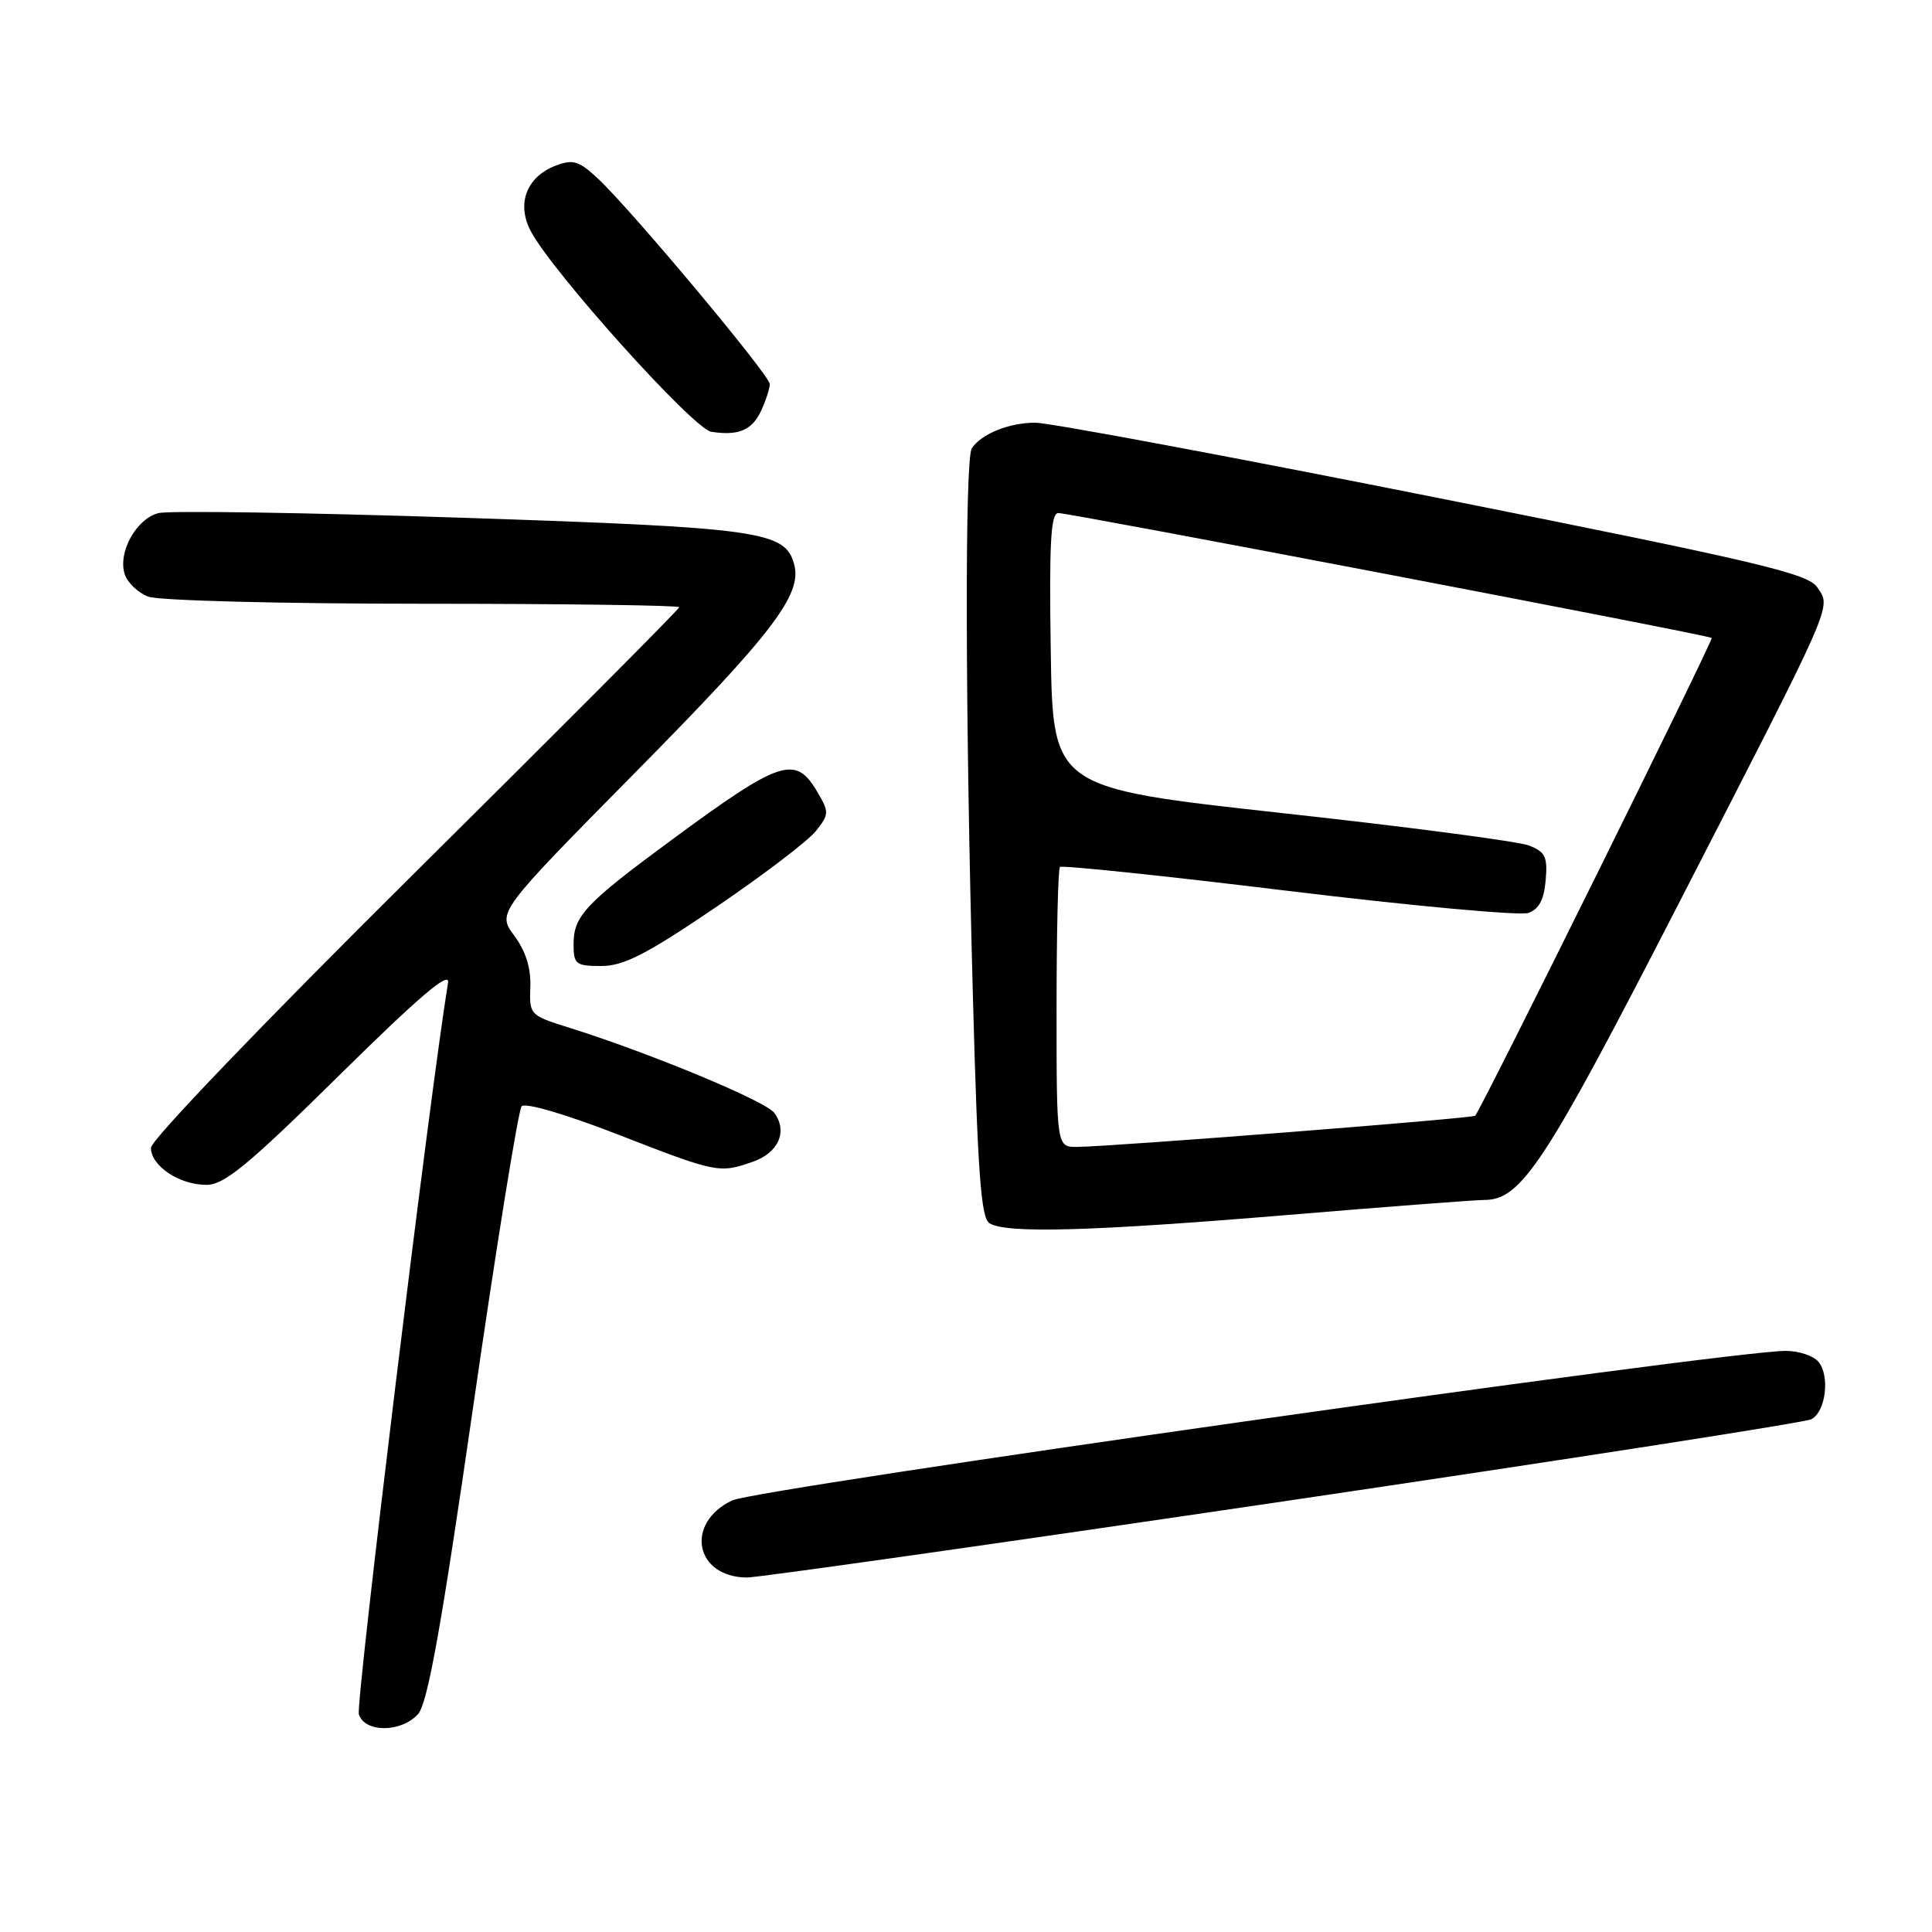 <?xml version="1.0" encoding="UTF-8" standalone="no"?>
<!DOCTYPE svg PUBLIC "-//W3C//DTD SVG 1.1//EN" "http://www.w3.org/Graphics/SVG/1.1/DTD/svg11.dtd" >
<svg xmlns="http://www.w3.org/2000/svg" xmlns:xlink="http://www.w3.org/1999/xlink" version="1.1" viewBox="0 0 256 256">
 <g >
 <path fill="currentColor"
d=" M 55.39 227.13 C 56.66 225.71 58.46 215.72 62.70 186.38 C 65.79 164.99 68.68 147.09 69.12 146.59 C 69.58 146.06 74.96 147.64 81.91 150.34 C 94.99 155.43 95.30 155.49 99.75 153.94 C 103.16 152.75 104.40 149.93 102.60 147.46 C 101.44 145.89 86.00 139.48 75.31 136.14 C 70.23 134.55 70.13 134.45 70.27 130.79 C 70.37 128.30 69.67 126.04 68.14 123.98 C 65.87 120.90 65.87 120.90 84.41 102.12 C 102.38 83.92 106.28 78.80 105.24 74.82 C 104.08 70.37 100.87 69.92 61.15 68.60 C 40.44 67.92 22.38 67.64 21.00 67.99 C 18.06 68.74 15.60 73.17 16.52 76.07 C 16.88 77.20 18.29 78.54 19.65 79.06 C 21.03 79.58 37.24 80.00 56.07 80.00 C 74.73 80.00 90.00 80.21 90.00 80.46 C 90.00 80.72 74.25 96.53 55.00 115.61 C 34.93 135.51 20.00 151.07 20.00 152.09 C 20.00 154.49 23.76 157.00 27.34 157.00 C 29.72 157.00 32.84 154.43 44.99 142.45 C 55.47 132.11 59.63 128.56 59.37 130.20 C 56.98 144.73 47.11 225.76 47.55 227.15 C 48.33 229.61 53.15 229.60 55.39 227.13 Z  M 170.00 198.95 C 207.68 193.38 239.18 188.49 240.00 188.06 C 241.92 187.09 242.51 182.32 240.95 180.44 C 240.29 179.65 238.35 179.00 236.63 179.00 C 228.83 179.00 100.29 197.25 97.00 198.82 C 90.73 201.83 92.08 208.95 98.94 209.03 C 100.35 209.05 132.32 204.51 170.00 198.95 Z  M 170.50 161.00 C 183.70 159.90 195.48 159.00 196.67 159.00 C 201.57 159.00 204.65 154.32 222.17 120.24 C 243.29 79.14 242.65 80.61 240.81 77.84 C 239.57 75.98 233.21 74.48 189.95 65.86 C 162.75 60.44 139.01 56.01 137.18 56.01 C 133.74 56.00 130.04 57.49 128.77 59.40 C 127.83 60.81 127.89 94.18 128.91 131.85 C 129.54 155.29 129.98 161.37 131.10 162.08 C 133.29 163.47 144.50 163.16 170.50 161.00 Z  M 94.80 120.25 C 101.08 115.99 107.06 111.43 108.10 110.13 C 109.88 107.88 109.89 107.62 108.27 104.88 C 105.39 100.01 103.42 100.67 89.00 111.29 C 77.56 119.71 76.00 121.37 76.00 125.11 C 76.00 127.77 76.29 128.00 79.69 128.00 C 82.64 128.00 85.66 126.45 94.80 120.25 Z  M 100.88 54.37 C 101.50 53.01 102.00 51.45 102.00 50.89 C 102.00 49.74 83.80 27.97 79.28 23.71 C 76.73 21.32 75.95 21.07 73.65 21.94 C 69.78 23.41 68.41 26.98 70.32 30.61 C 73.16 36.02 91.88 56.84 94.24 57.21 C 97.87 57.78 99.68 57.00 100.88 54.37 Z  M 140.00 133.67 C 140.00 123.58 140.20 115.13 140.45 114.88 C 140.70 114.63 154.32 116.05 170.70 118.05 C 187.09 120.04 201.40 121.35 202.50 120.97 C 203.91 120.49 204.59 119.22 204.81 116.64 C 205.08 113.51 204.76 112.86 202.55 112.02 C 201.13 111.48 186.37 109.54 169.74 107.72 C 139.50 104.39 139.50 104.39 139.23 86.20 C 139.01 72.00 139.23 68.00 140.23 67.98 C 141.68 67.96 226.34 84.14 226.81 84.53 C 227.08 84.75 196.29 146.95 195.47 147.84 C 195.14 148.19 147.54 151.92 142.75 151.97 C 140.00 152.00 140.00 152.00 140.00 133.67 Z "/>
</g>
</svg>